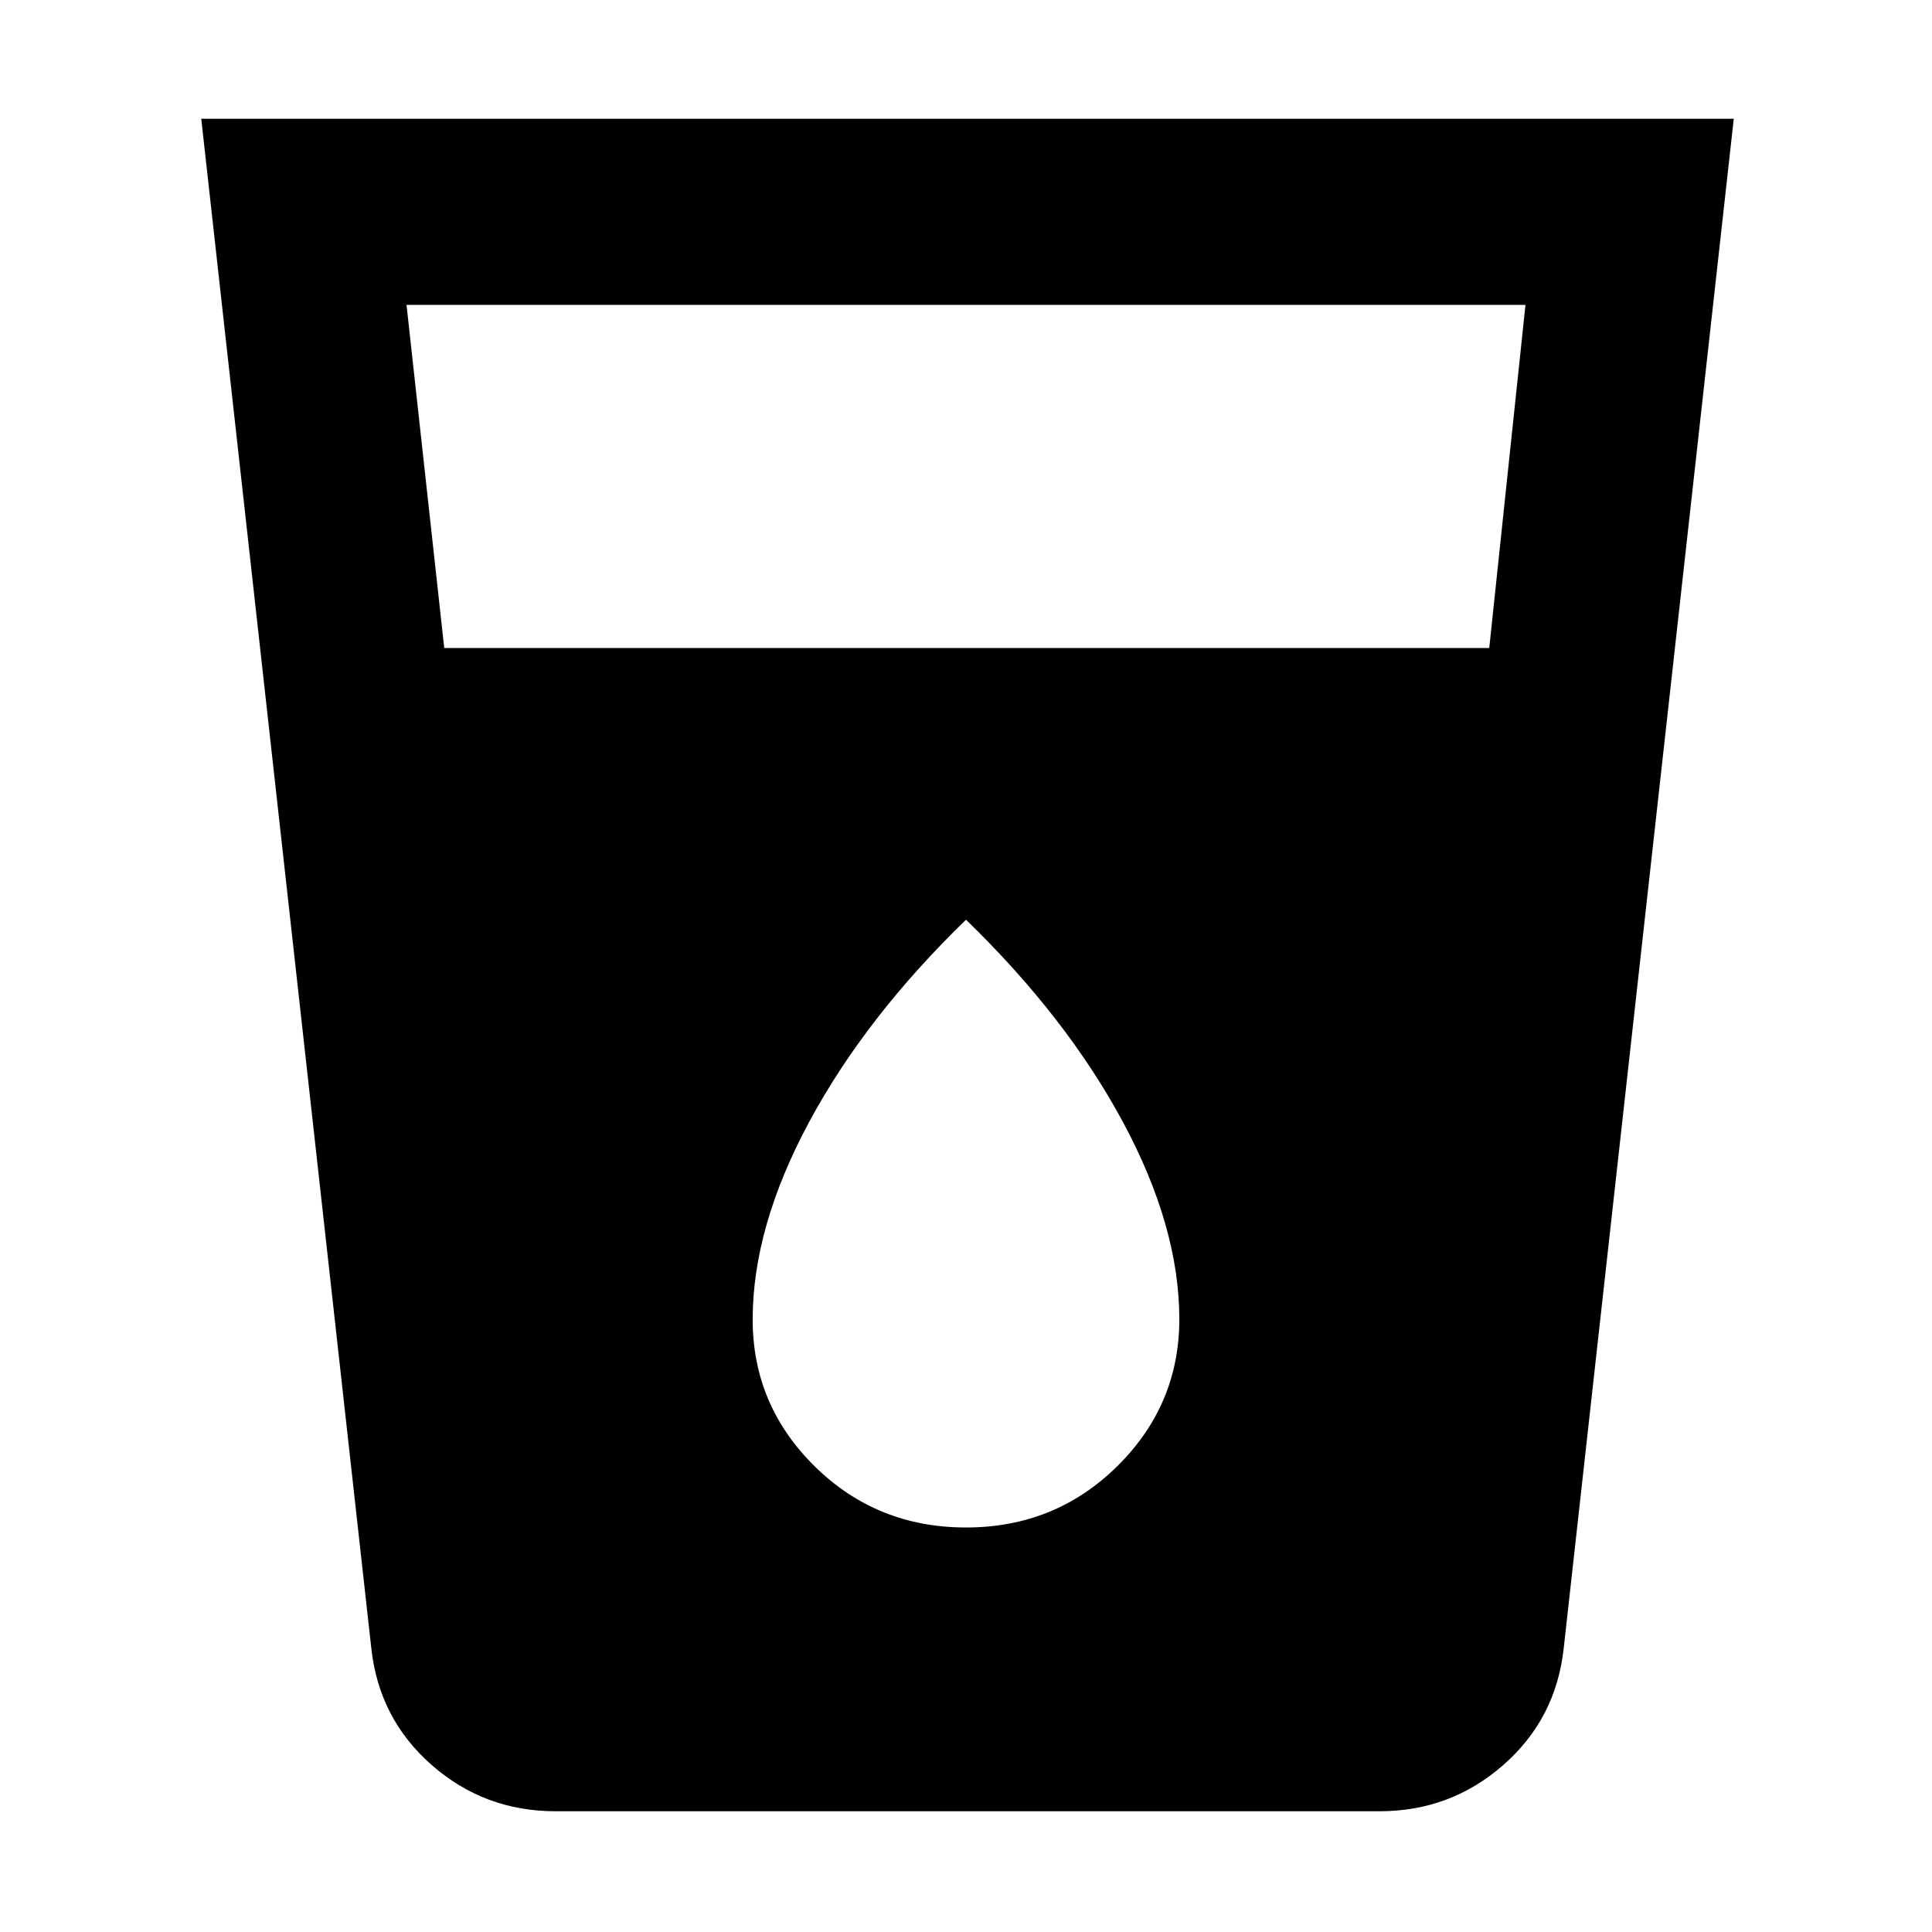 <svg xmlns="http://www.w3.org/2000/svg" height="48" viewBox="0 -960 960 960" width="48"><path d="M276-60q-35.25 0-61.46-22.95T184.5-141L100-901h761.5L777-141q-3.83 35.1-30.05 58.05Q720.73-60 685.5-60H276Zm-55.26-578H740l18-170.5H202L220.74-638ZM480-201q44.32 0 75.16-30.45Q586-261.9 586-304.5q0-45.88-28-97.94Q530-454.5 480-503q-50 48.5-78 100.62-28 52.12-28 98.02 0 42.62 30.84 72.99Q435.68-201 480-201Z"/></svg>